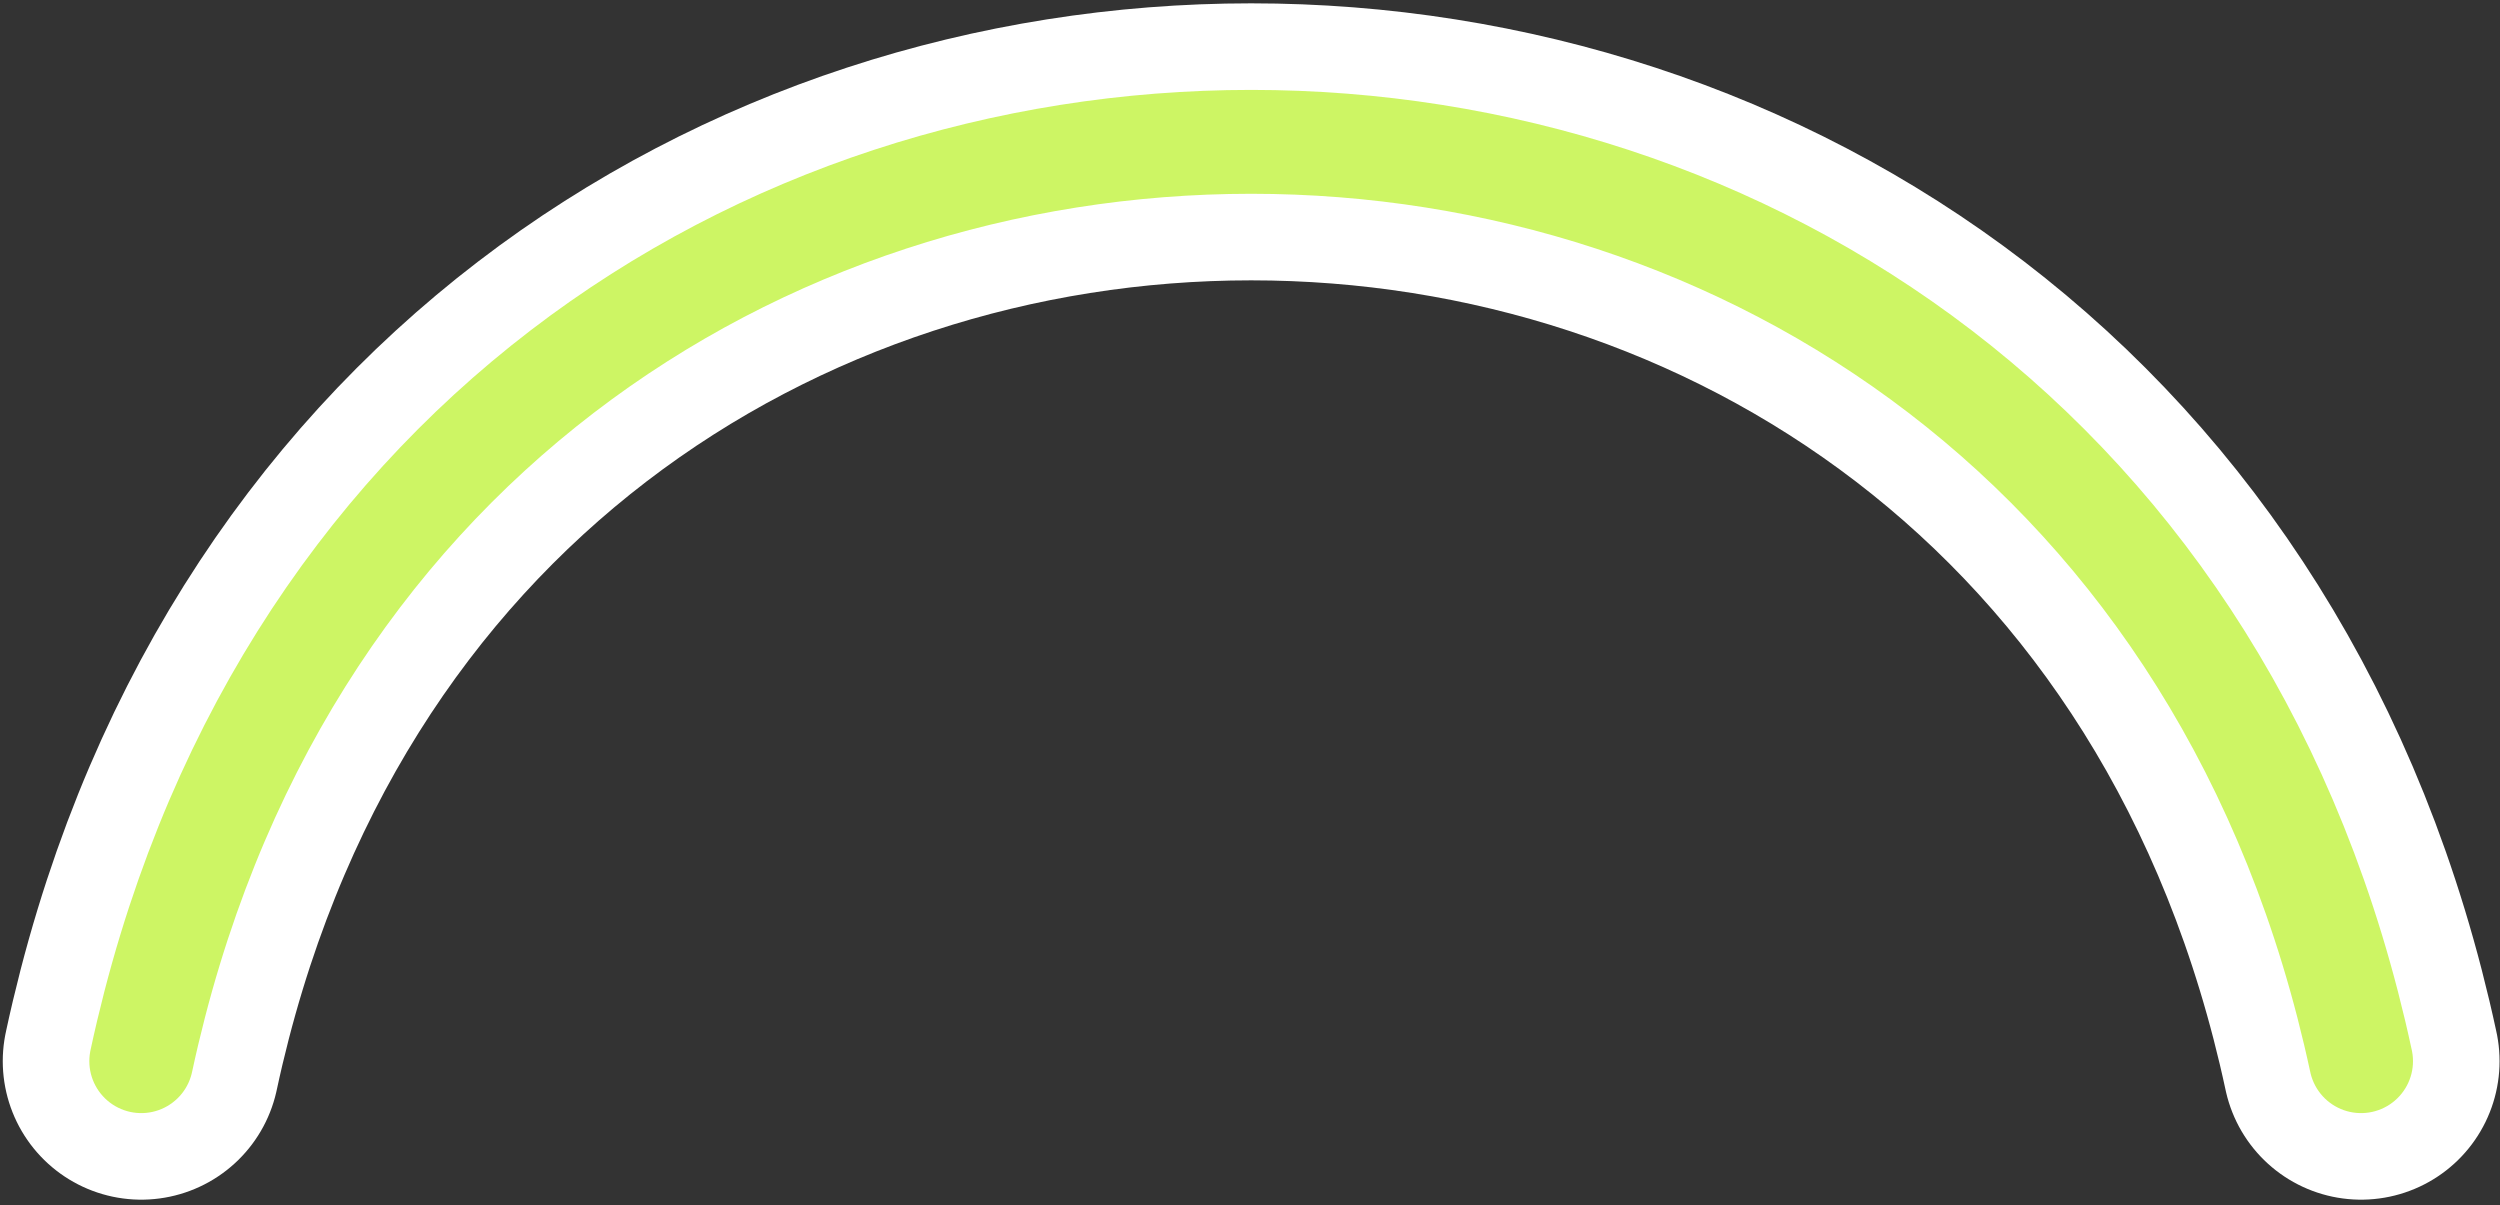 <svg width="361" height="174" viewBox="0 0 361 174" fill="none" xmlns="http://www.w3.org/2000/svg">
<rect x="0" y="0" width="361" height="174" fill="#333333" stroke="none"/>
<path d="M20.398 153.232C58.398 -23.768 302.936 -23.768 340.936 153.232" stroke="white" stroke-width="40" stroke-linecap="round"/>
<path d="M20.398 153.232C58.398 -23.768 302.936 -23.768 340.936 153.232" stroke="#cdf564" stroke-width="15" stroke-linecap="round"/>
</svg>
